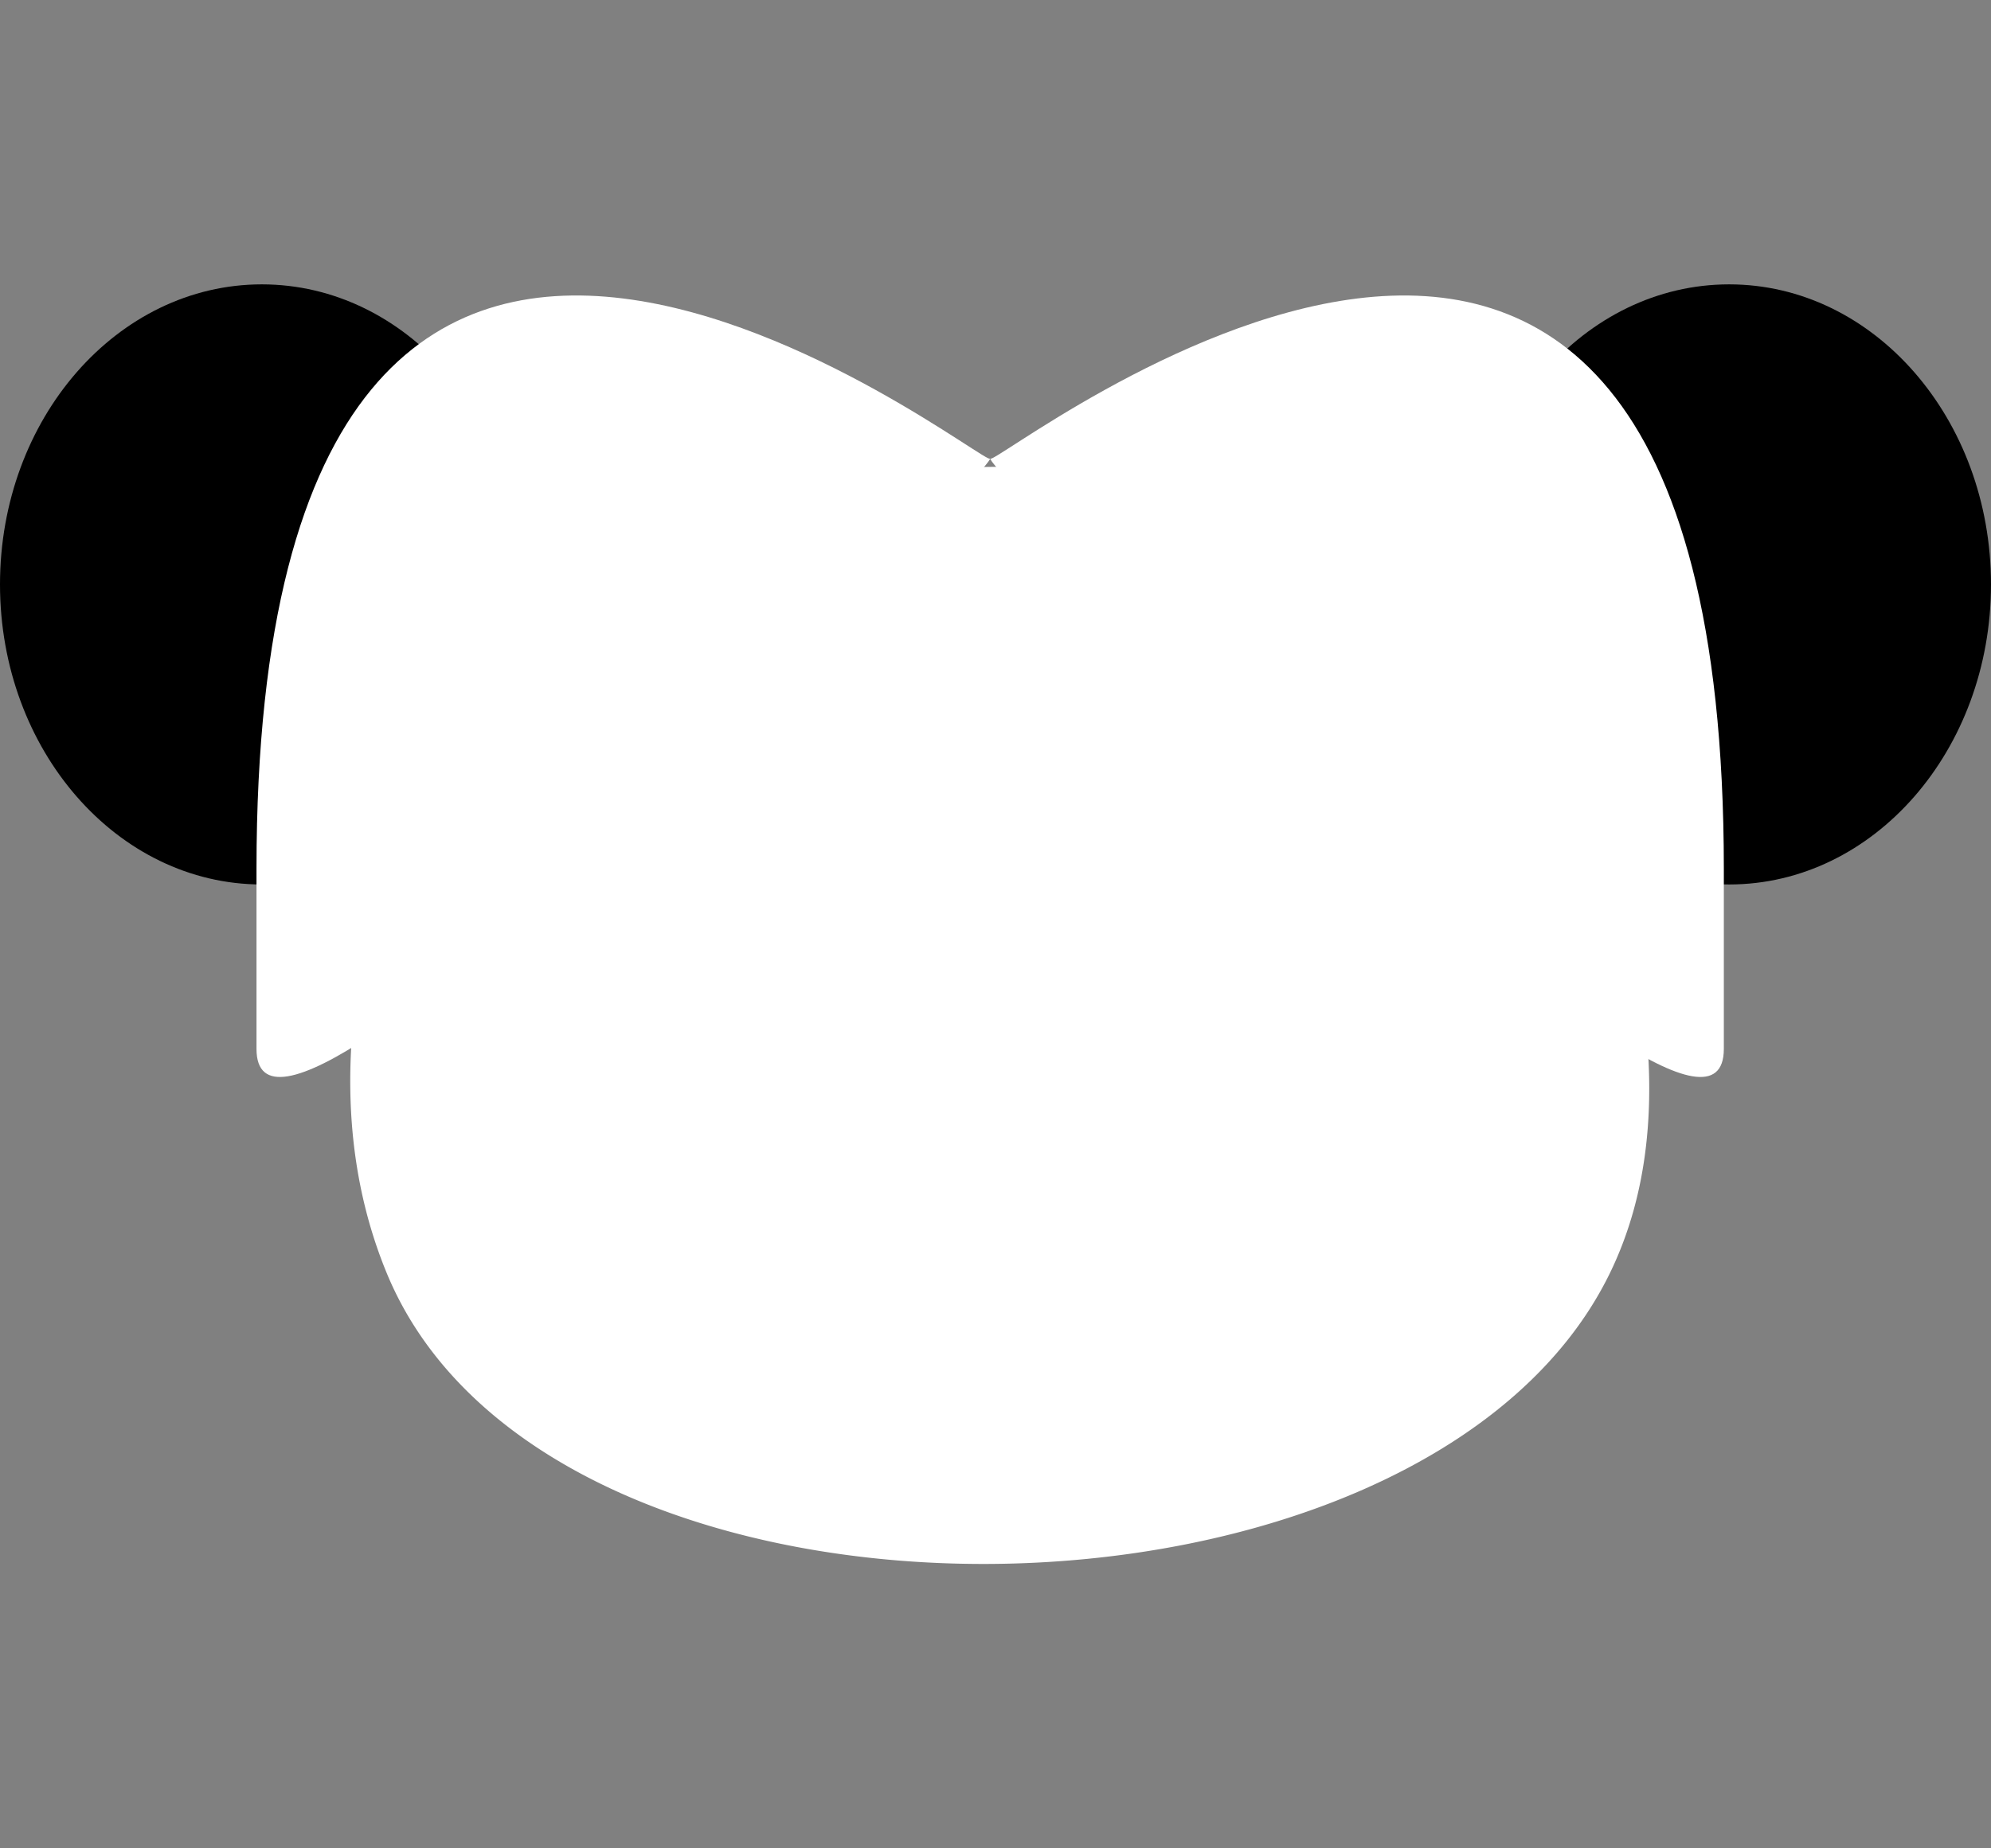 <svg xmlns="http://www.w3.org/2000/svg" width="70" height="65" viewBox="0 0 70 65">
  <rect x="0" y="0" width="70" height="65" fill="#808080" stroke="none"/>
  <g id="Group_907" data-name="Group 907" transform="translate(-35 374)">
    <g id="Group_886" data-name="Group 886" transform="translate(-530.95 -54.933)">
      <path id="Path_211" data-name="Path 211" d="M19.235,213.886c0-5.828,4.122-10.552,9.206-10.552s9.206,4.724,9.206,10.552-4.121,10.552-9.206,10.552S19.235,219.713,19.235,213.886Z" transform="translate(546.715 -512.401)"/>
      <path id="Path_212" data-name="Path 212" d="M126.95,213.886c0-5.828,4.121-10.552,9.206-10.552s9.206,4.724,9.206,10.552-4.122,10.552-9.206,10.552S126.95,219.713,126.95,213.886Z" transform="translate(490.588 -512.401)"/>
      <path id="Path_15" data-name="Path 15" d="M251.021,197.45c1.823,4.452,3.852,11.577,1.047,17.331-6.541,13.417-37.288,13.843-43,0-1.858-4.5-1.859-10.282,1.047-17.331.738-1.067,7.885-11.028,20.453-11.028A25.777,25.777,0,0,1,251.021,197.45Z" transform="translate(370.481 -489.072)" fill="#fff"/>
      <path id="Path_60" data-name="Path 60" d="M38.456,231.541c0,6.384,25.794-20.239,25.794-20.761,0,.522-25.794-20.339-25.794,14.43" transform="translate(536.512 -513.722)" fill="#fff"/>
      <path id="Path_61" data-name="Path 61" d="M118.108,231.541c0,6.384-25.795-20.239-25.795-20.761,0,.522,25.795-20.339,25.795,14.43" transform="translate(508.449 -513.722)" fill="#fff"/>
    </g>
    <rect id="Rectangle_223" data-name="Rectangle 223" width="70" height="65" transform="translate(35 -374)" fill="none"/>
  </g>
</svg>
